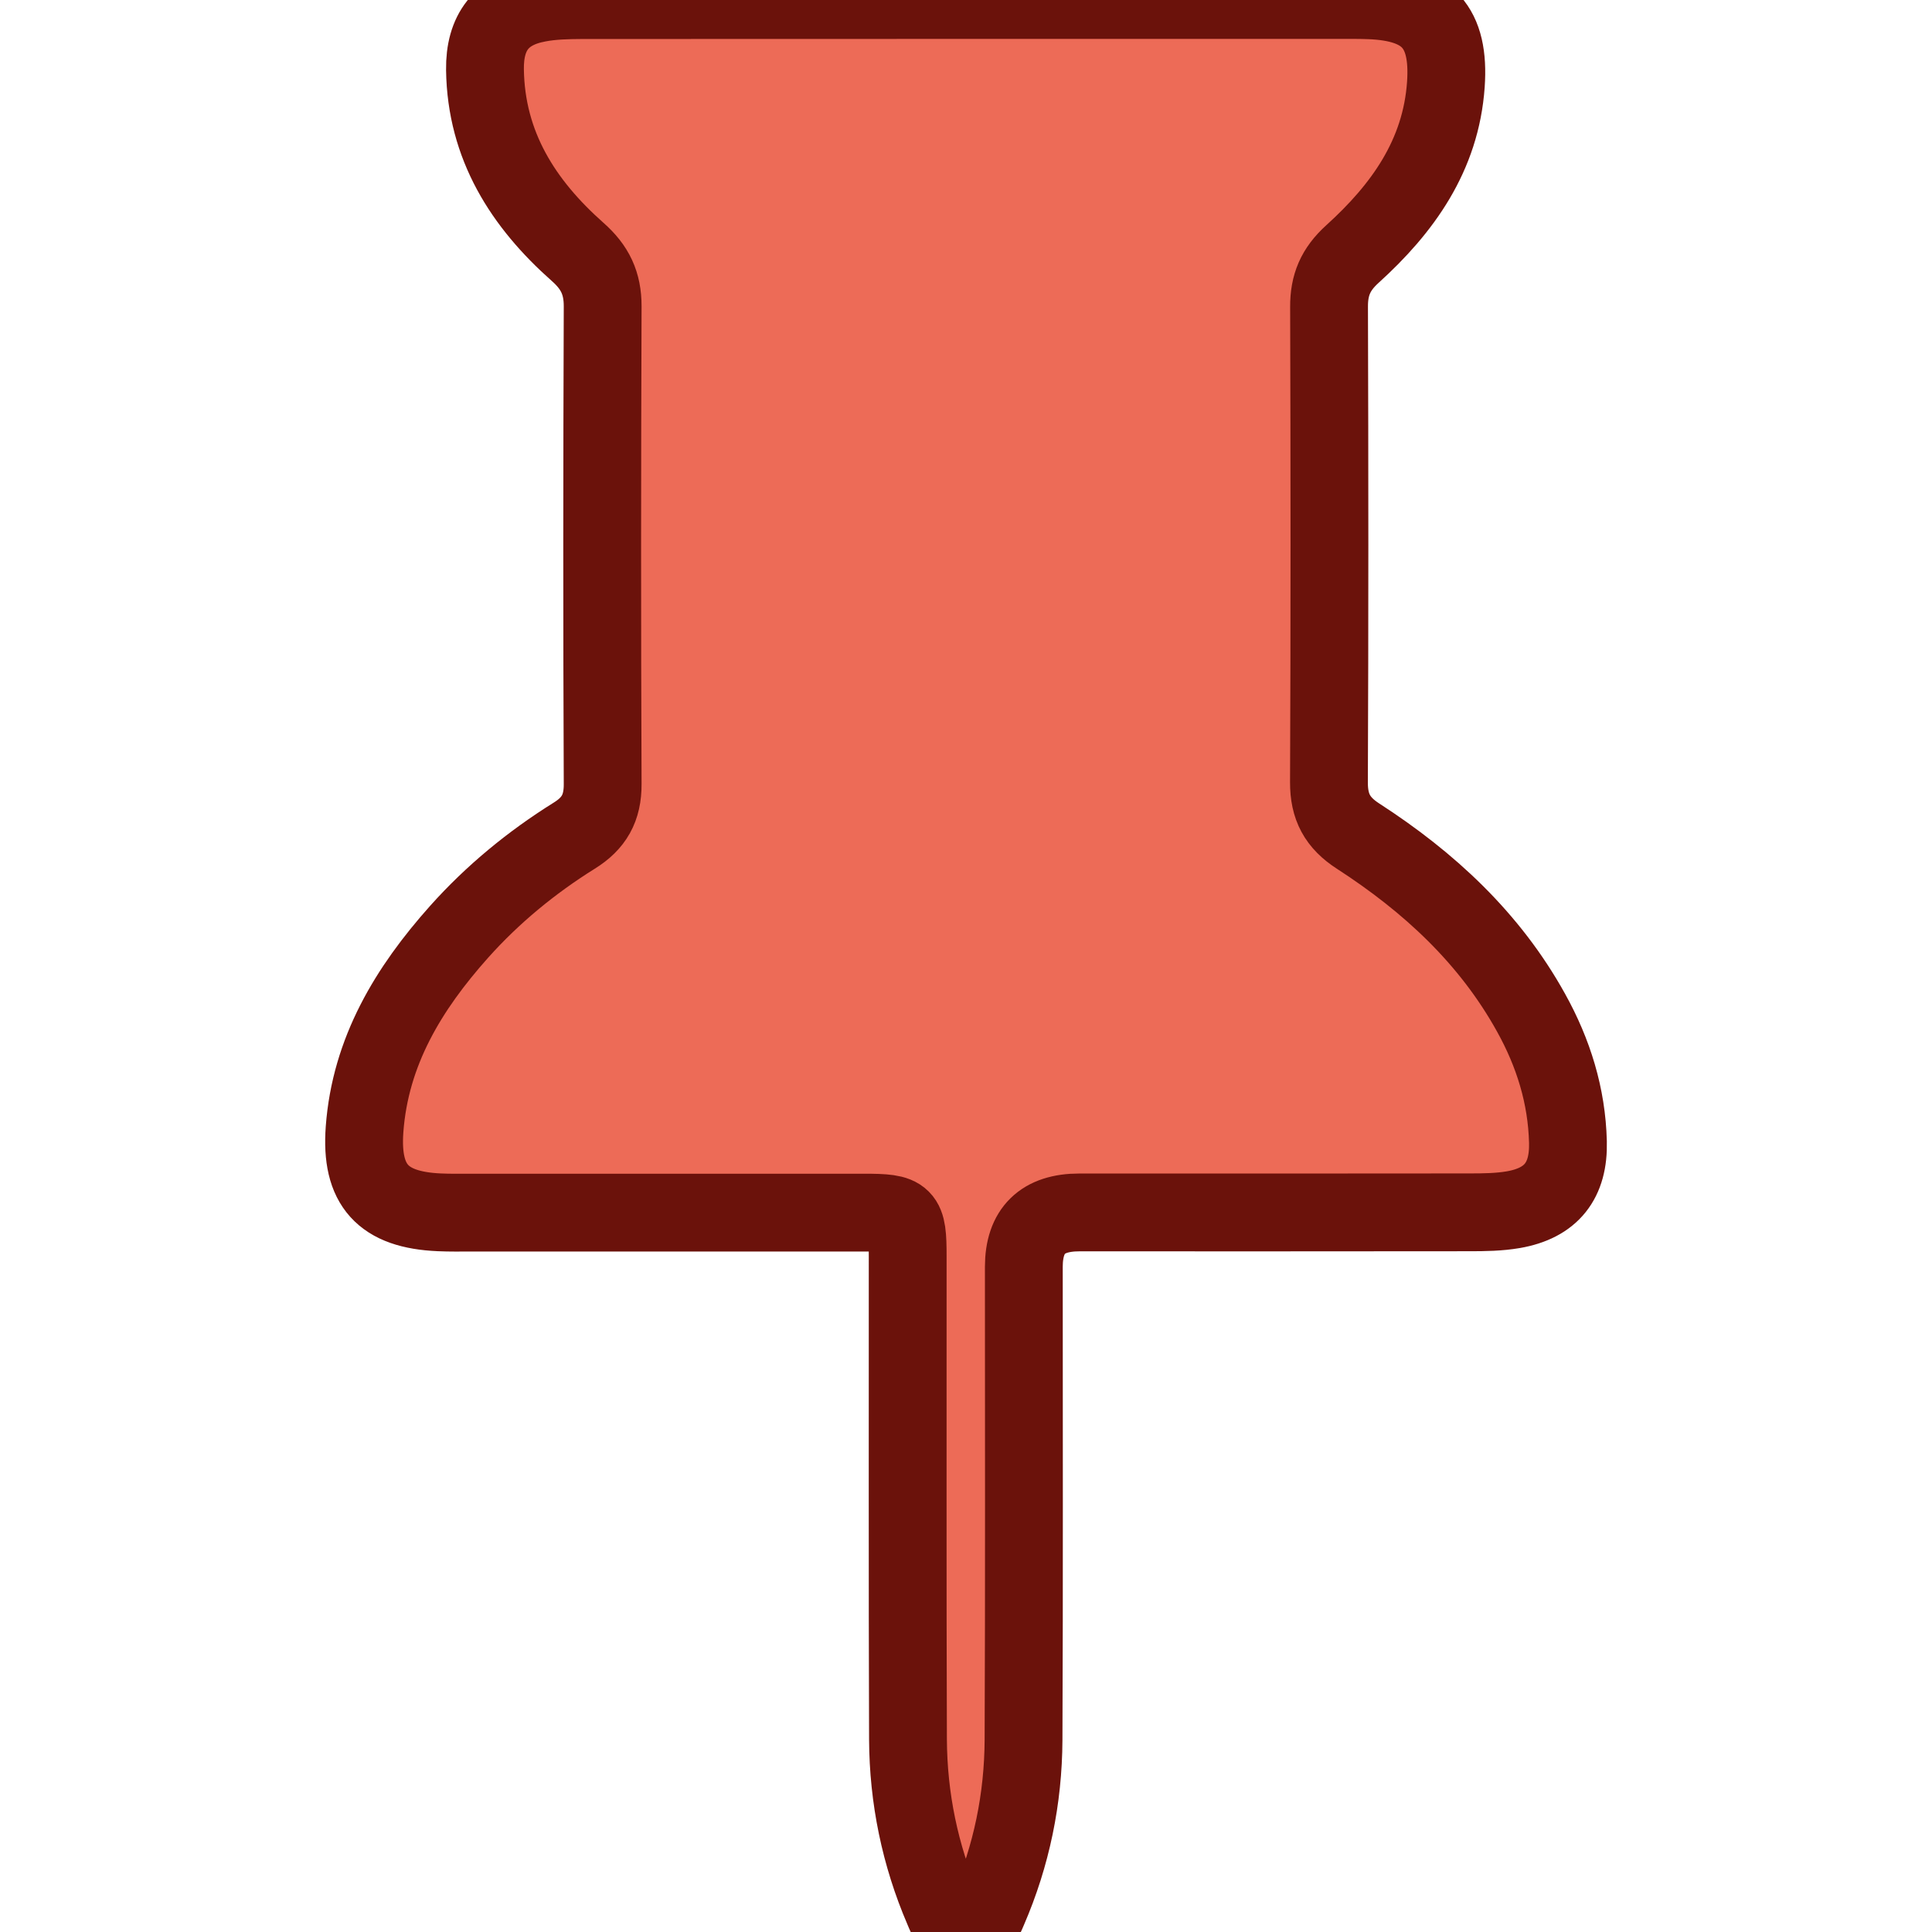 <?xml version="1.0" encoding="UTF-8"?>
<svg id="Layer_1" data-name="Layer 1" xmlns="http://www.w3.org/2000/svg" viewBox="0 0 123.77 198.63" width="25" height="25">
  <defs>
    <style>
      .cls-1 {
        fill: #ED6B57;
        stroke: #6B120B;
        stroke-width: 8px;
      }
    </style>
  </defs>
  <path class="cls-1" d="M62.01,0c12.8,0,25.6,0,38.4,0,1,0,2-.01,2.99.03,5.95.23,8.23,2.77,7.82,8.66-.51,7.3-4.45,12.76-9.62,17.44-1.72,1.56-2.4,3.17-2.39,5.41.05,16.3.06,32.59-.01,48.89-.01,2.53.87,4.16,2.99,5.53,7.28,4.71,13.53,10.47,17.79,18.16,2.3,4.14,3.67,8.54,3.79,13.29.1,3.96-1.69,6.28-5.62,6.96-1.46.25-2.98.27-4.47.27-13.38.02-26.76.01-40.14.01q-5.7,0-5.71,5.59c0,16.21.04,32.43-.03,48.64-.03,6.04-1.23,11.89-3.64,17.46-.45,1.04-.9,2.32-2.33,2.29-1.41-.03-1.85-1.32-2.29-2.35-2.39-5.57-3.59-11.42-3.62-17.46-.06-16.54-.02-33.09-.03-49.63,0-4.26-.26-4.52-4.52-4.52-13.46,0-26.93,0-40.39,0-1.08,0-2.16.02-3.24-.03-5.81-.25-8.11-2.78-7.69-8.53.59-8.03,4.53-14.49,9.72-20.31,3.45-3.86,7.44-7.14,11.83-9.88,2.05-1.27,2.94-2.85,2.93-5.3-.07-16.38-.06-32.76,0-49.14,0-2.35-.77-3.99-2.57-5.58-5.6-4.96-9.42-10.92-9.53-18.74-.05-3.83,1.69-6.13,5.48-6.83C19.36.05,20.88.02,22.37.01,35.58,0,48.8,0,62.01,0Z"/>
</svg>